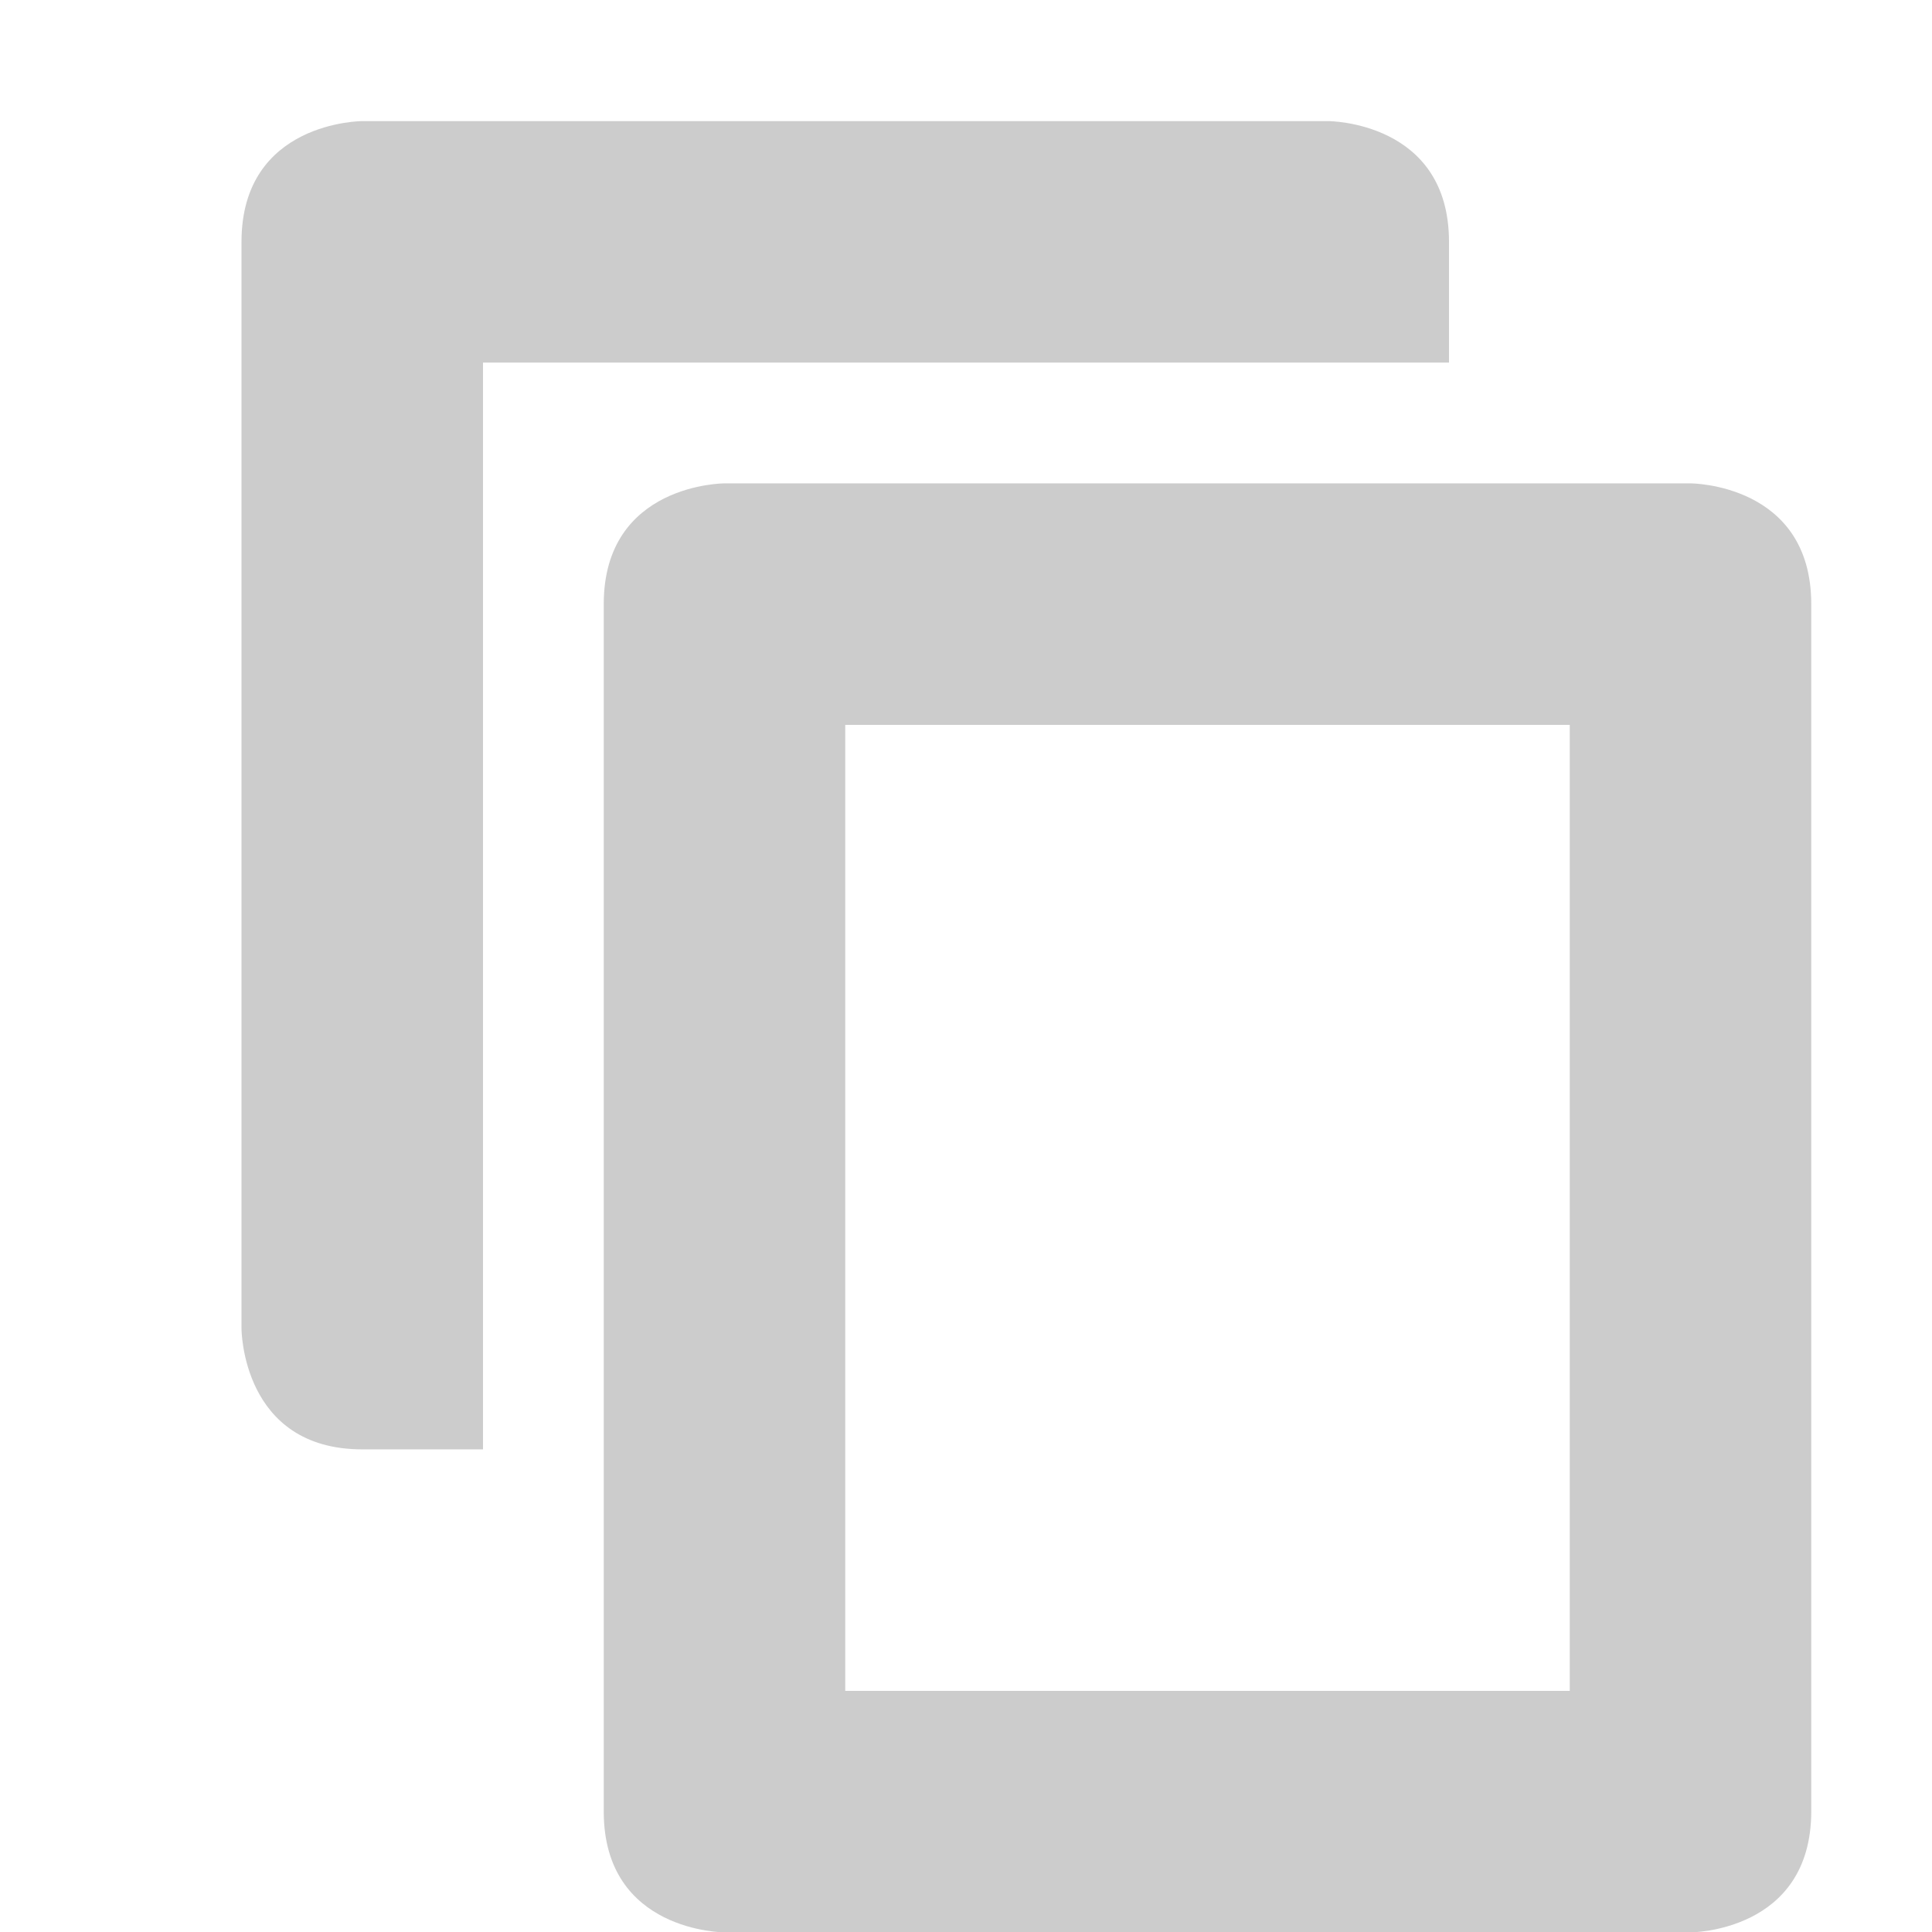 <svg xmlns="http://www.w3.org/2000/svg" width="16" height="16.003" enable-background="new"><defs><filter id="a" color-interpolation-filters="sRGB"><feBlend mode="darken" in2="BackgroundImage"/></filter></defs><path style="marker:none" d="M3 1.003s-1 0-1 1v9s0 1 1 1h1v-9h8v-1c0-1-1-1-1-1zm3 3s-1 0-1 1v10c0 1 1 1 1 1h8s1 0 1-1.003V5.003c0-1-1-1-1-1zm1 2h6v8H7z" color="#000" overflow="visible" fill="#ccc" enable-background="new"/></svg>